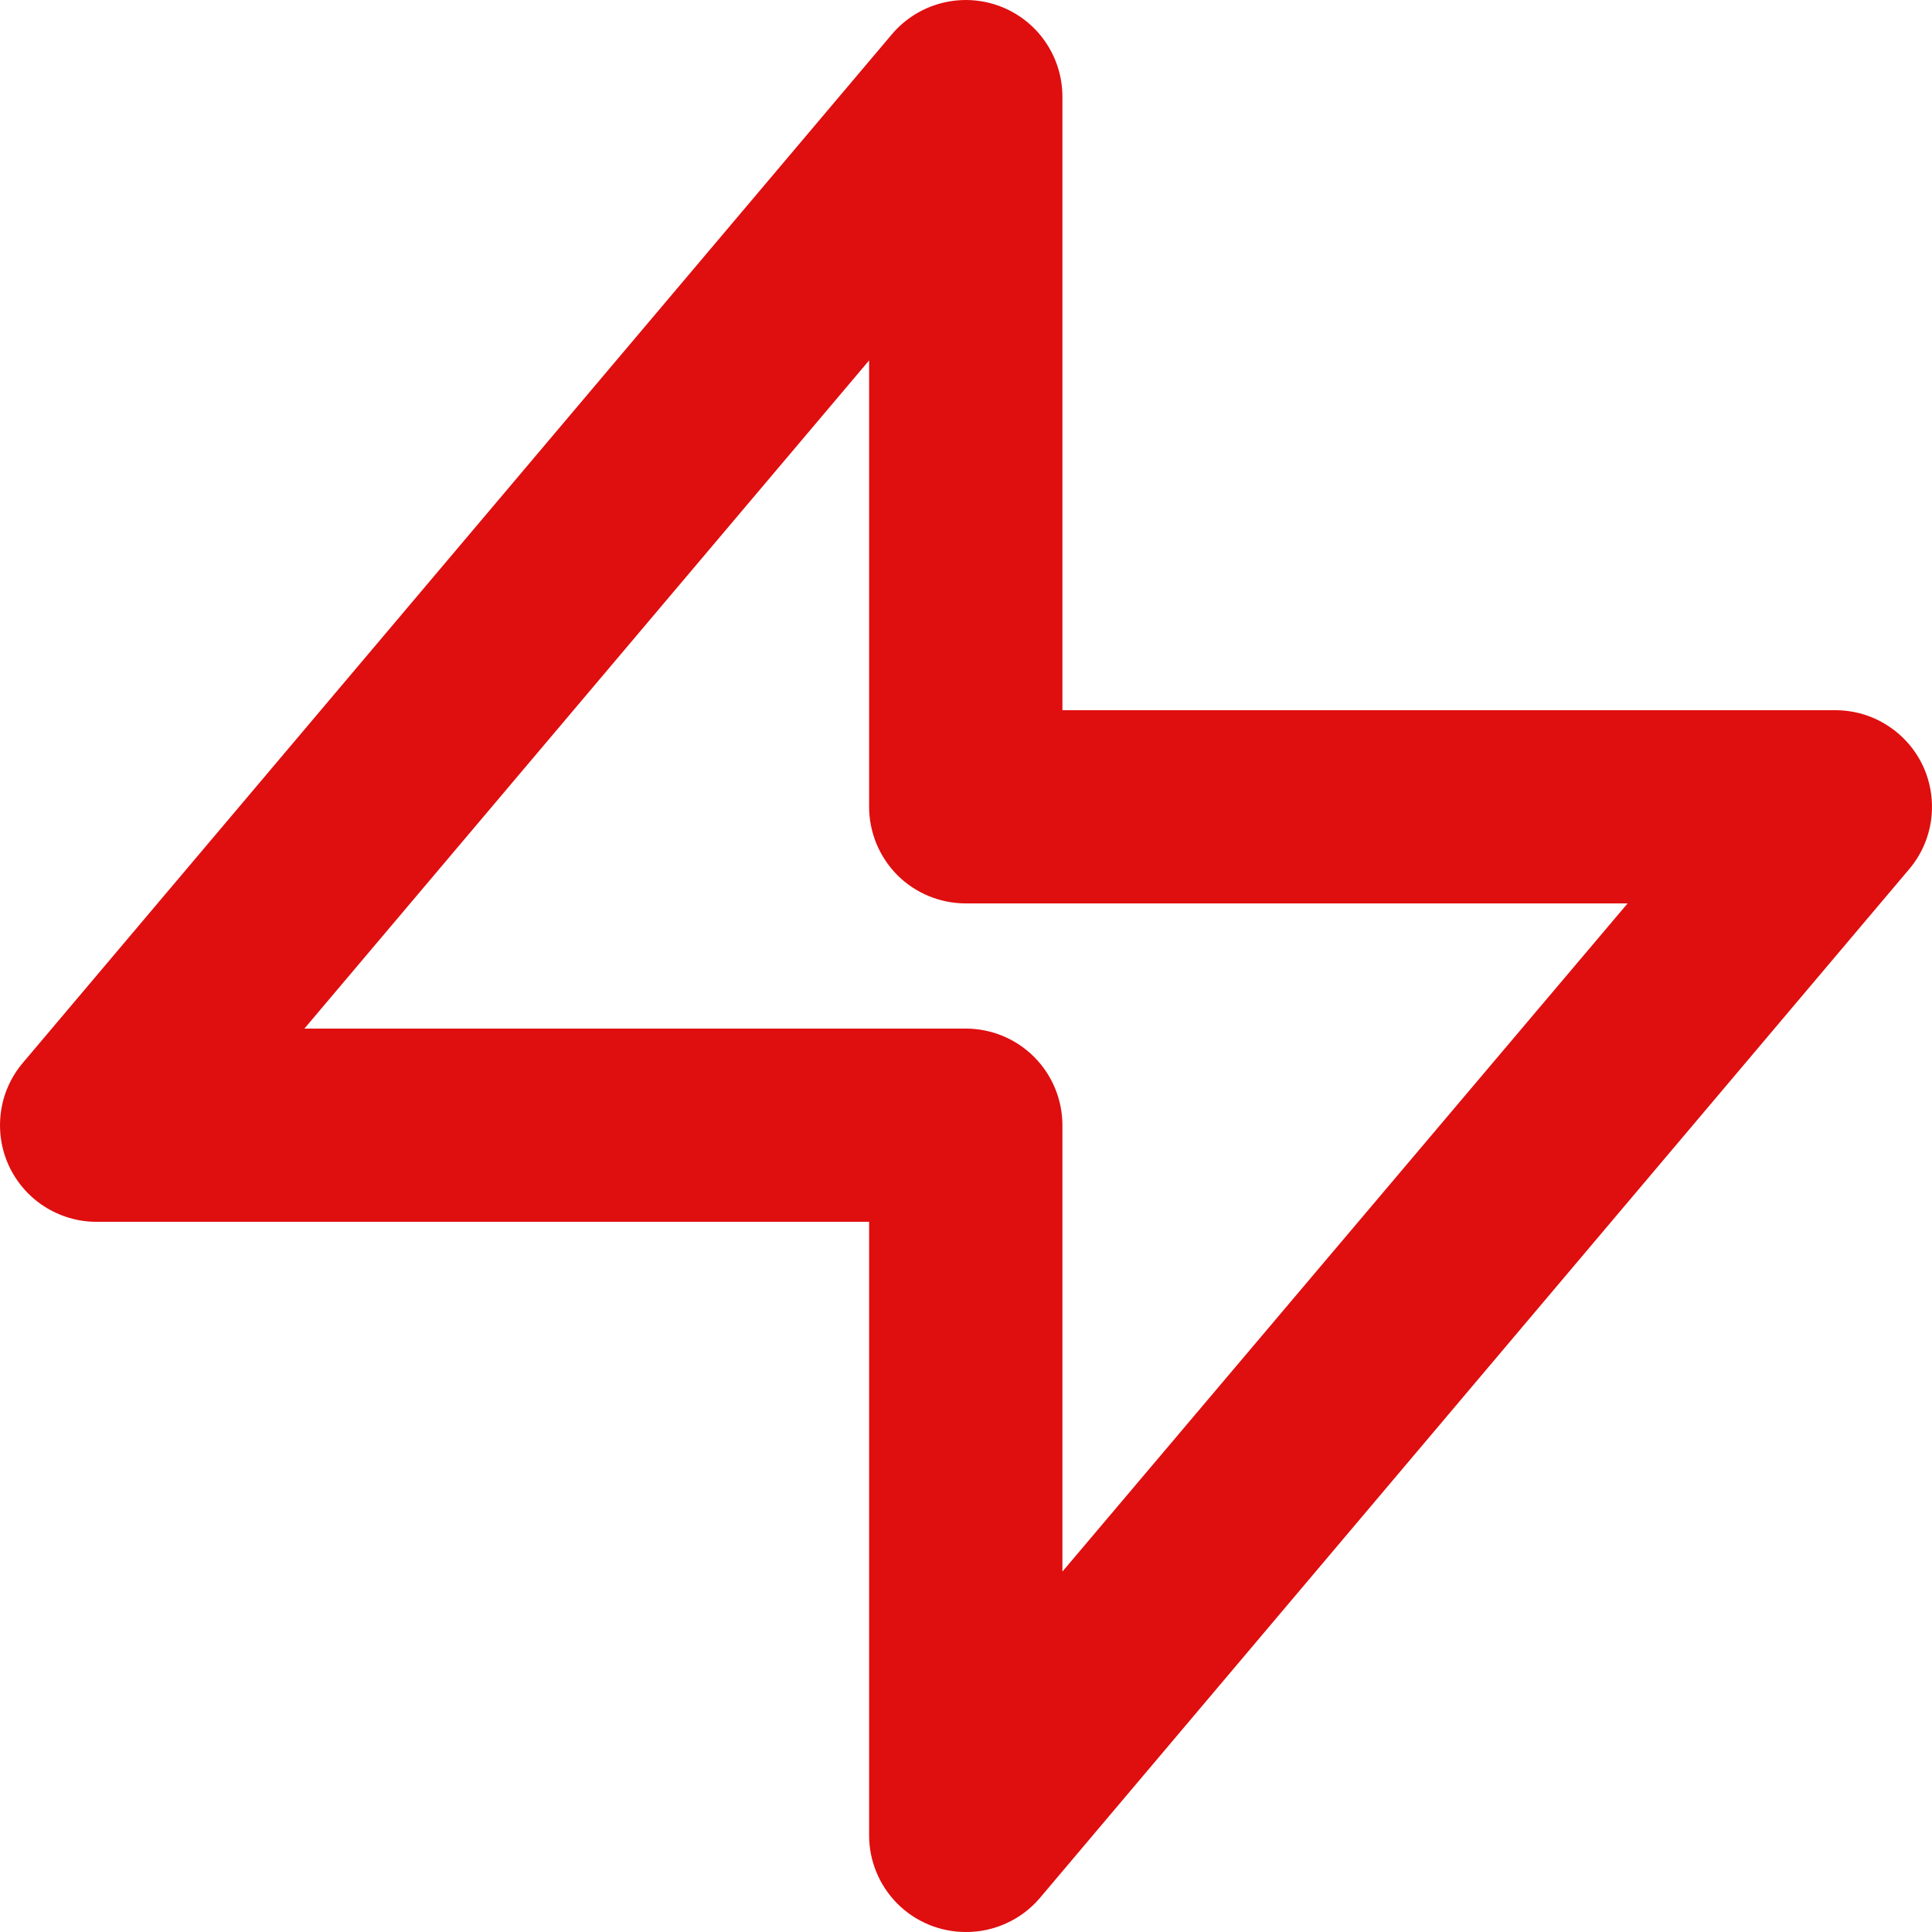 <svg width="20" height="20" viewBox="0 0 20 20" fill="none" xmlns="http://www.w3.org/2000/svg">
<path d="M9.998 20C9.732 20 9.478 19.895 9.29 19.707C9.103 19.52 8.997 19.265 8.997 19V12.648H0.996C0.806 12.648 0.62 12.592 0.46 12.49C0.299 12.387 0.172 12.24 0.092 12.068C0.012 11.895 -0.016 11.703 0.009 11.514C0.034 11.326 0.113 11.148 0.236 11.003L9.237 0.35C9.37 0.195 9.547 0.084 9.744 0.033C9.942 -0.019 10.15 -0.009 10.342 0.061C10.533 0.131 10.699 0.258 10.816 0.425C10.933 0.592 10.997 0.791 10.998 0.995V7.352H18.999C19.19 7.352 19.377 7.406 19.537 7.509C19.698 7.611 19.826 7.757 19.907 7.93C19.987 8.103 20.016 8.296 19.991 8.485C19.966 8.674 19.887 8.852 19.764 8.997L10.763 19.65C10.668 19.761 10.551 19.849 10.419 19.909C10.287 19.97 10.143 20.001 9.998 20ZM3.151 10.648H9.998C10.263 10.648 10.517 10.753 10.705 10.941C10.892 11.128 10.998 11.383 10.998 11.648V16.269L16.849 9.352H9.998C9.732 9.352 9.478 9.247 9.29 9.06C9.103 8.872 8.997 8.617 8.997 8.352V3.731L3.151 10.648Z" fill="#DF0E0F"/>
</svg>
